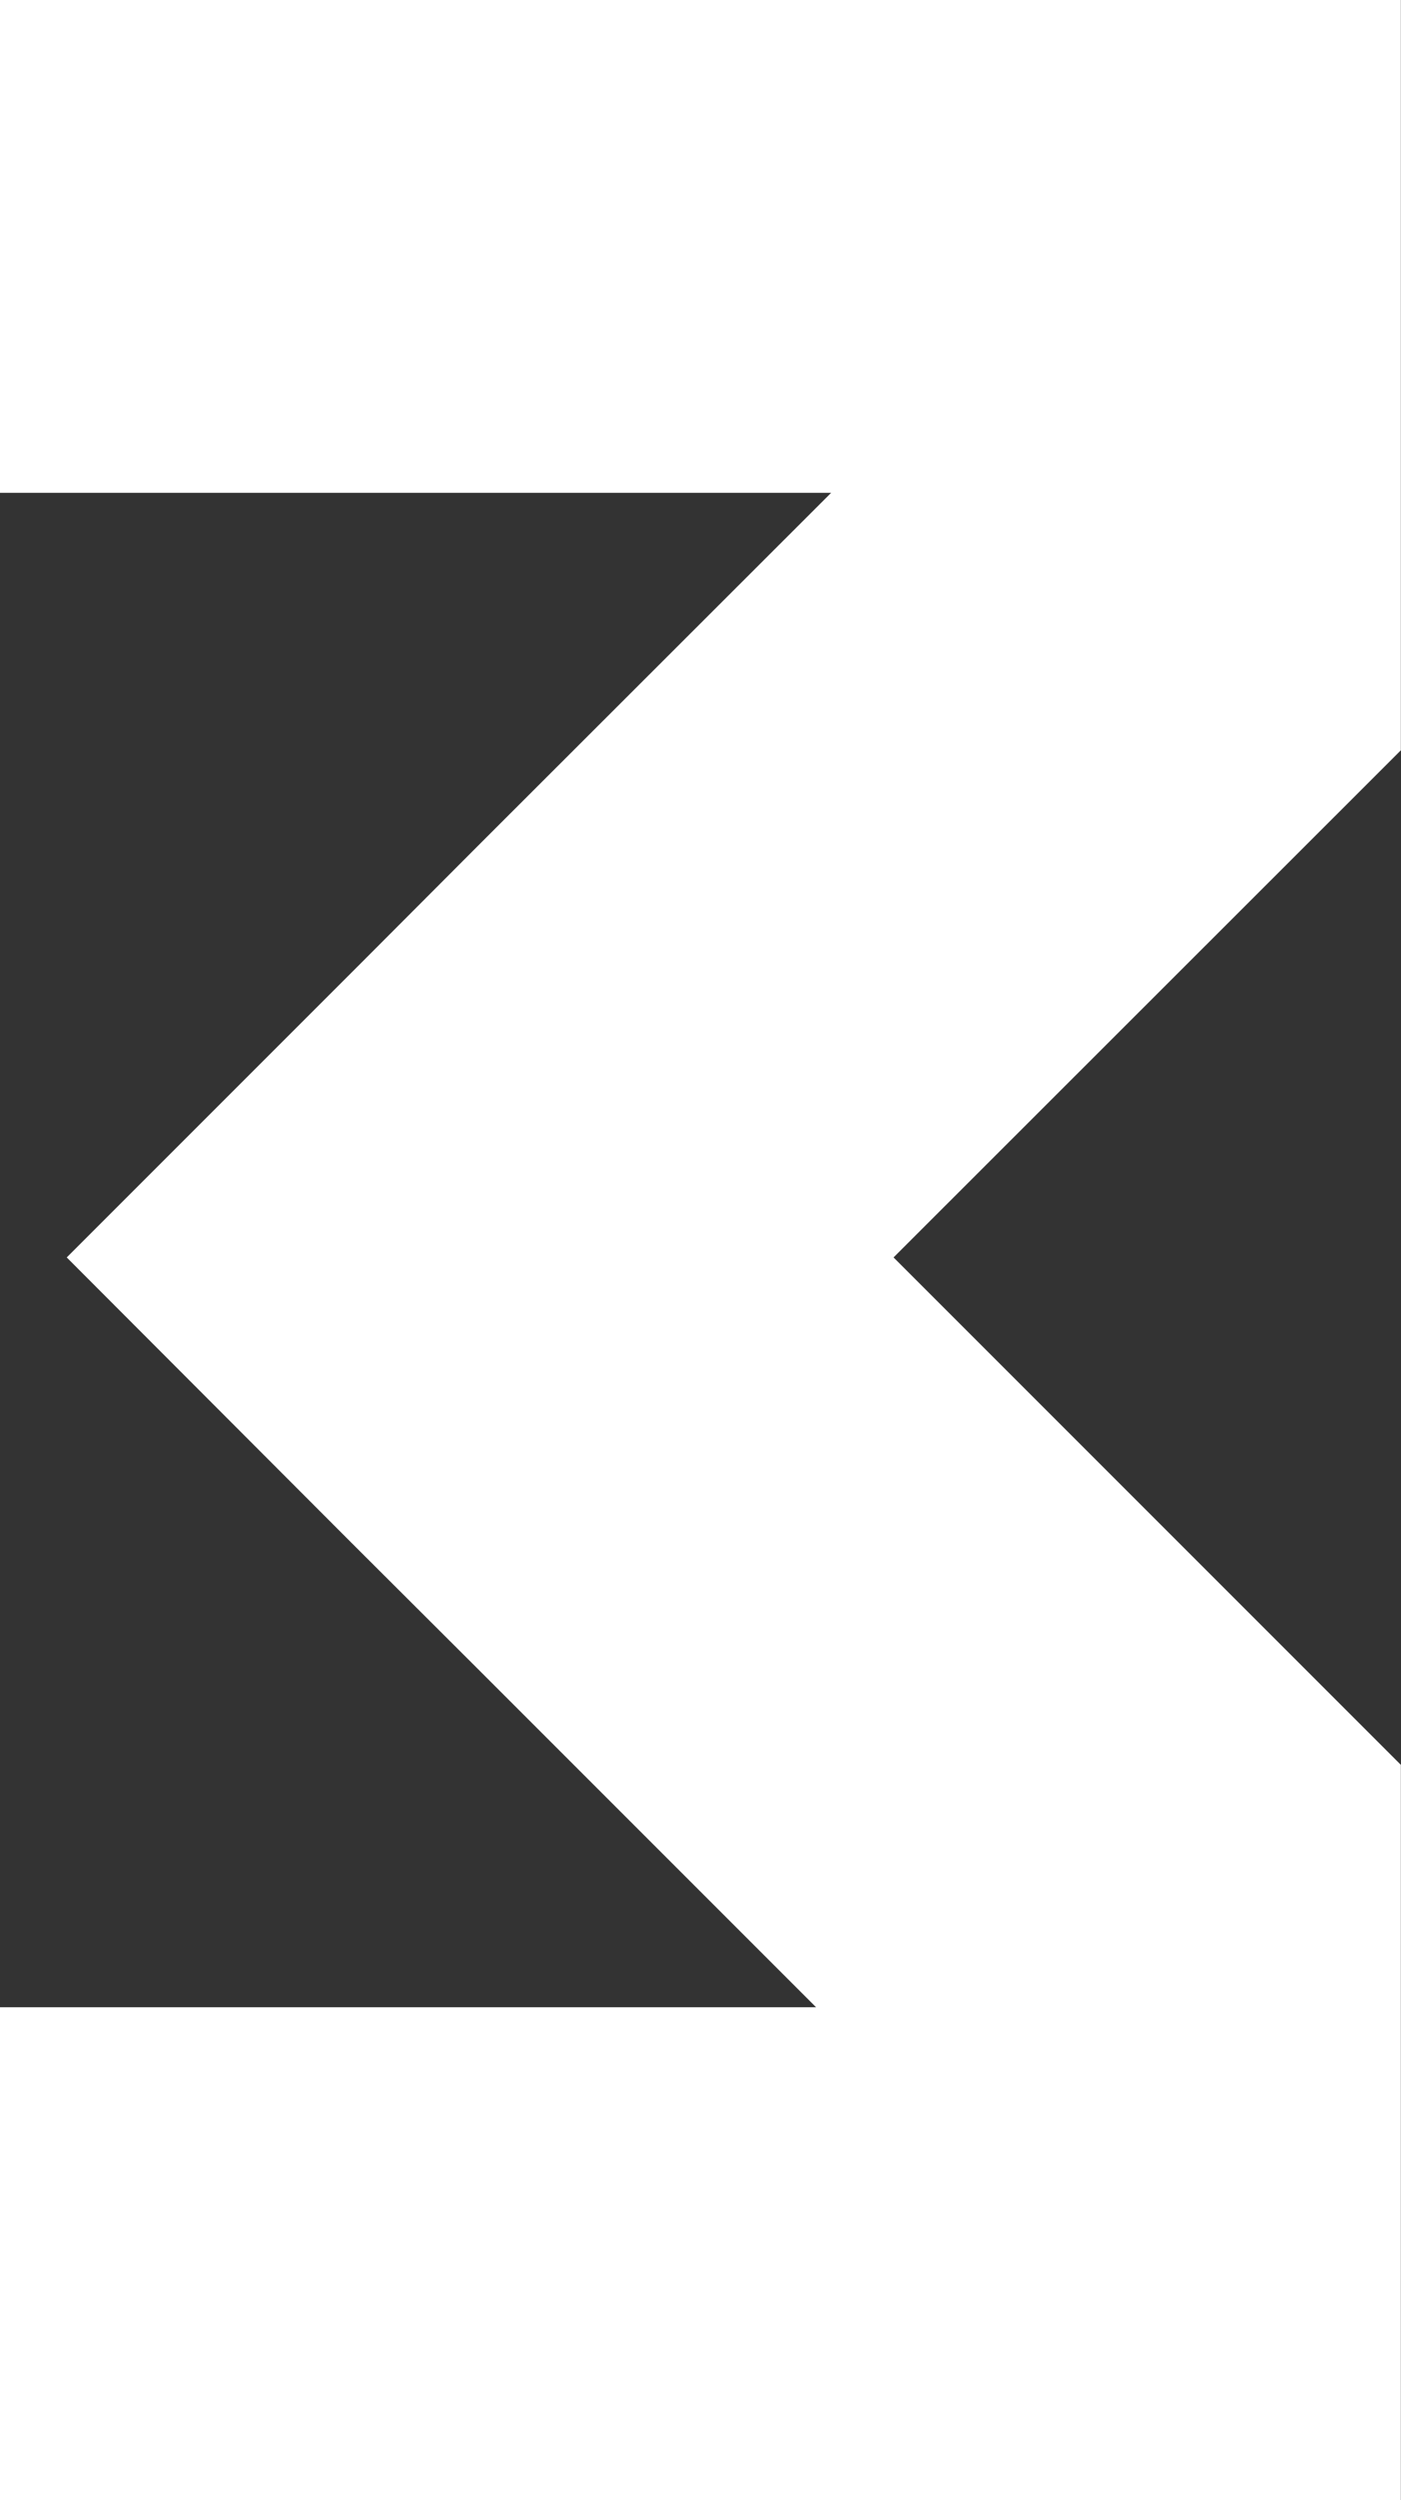 <svg width="426" height="760" viewBox="0 0 426 760" fill="none" xmlns="http://www.w3.org/2000/svg">
<rect x="0" y="0" width="426" height="760" fill="#333333" stroke="none"/>
<path d="M425.954 536.502L271.702 382.25L425.954 228.087V-28H-235V149.813H252.729L145.953 256.501L111.449 291.093L20.292 382.25L106.772 468.907L145.953 507.999L248.14 610.187H-235V788H425.954V536.502Z" fill="white"/>
</svg>
